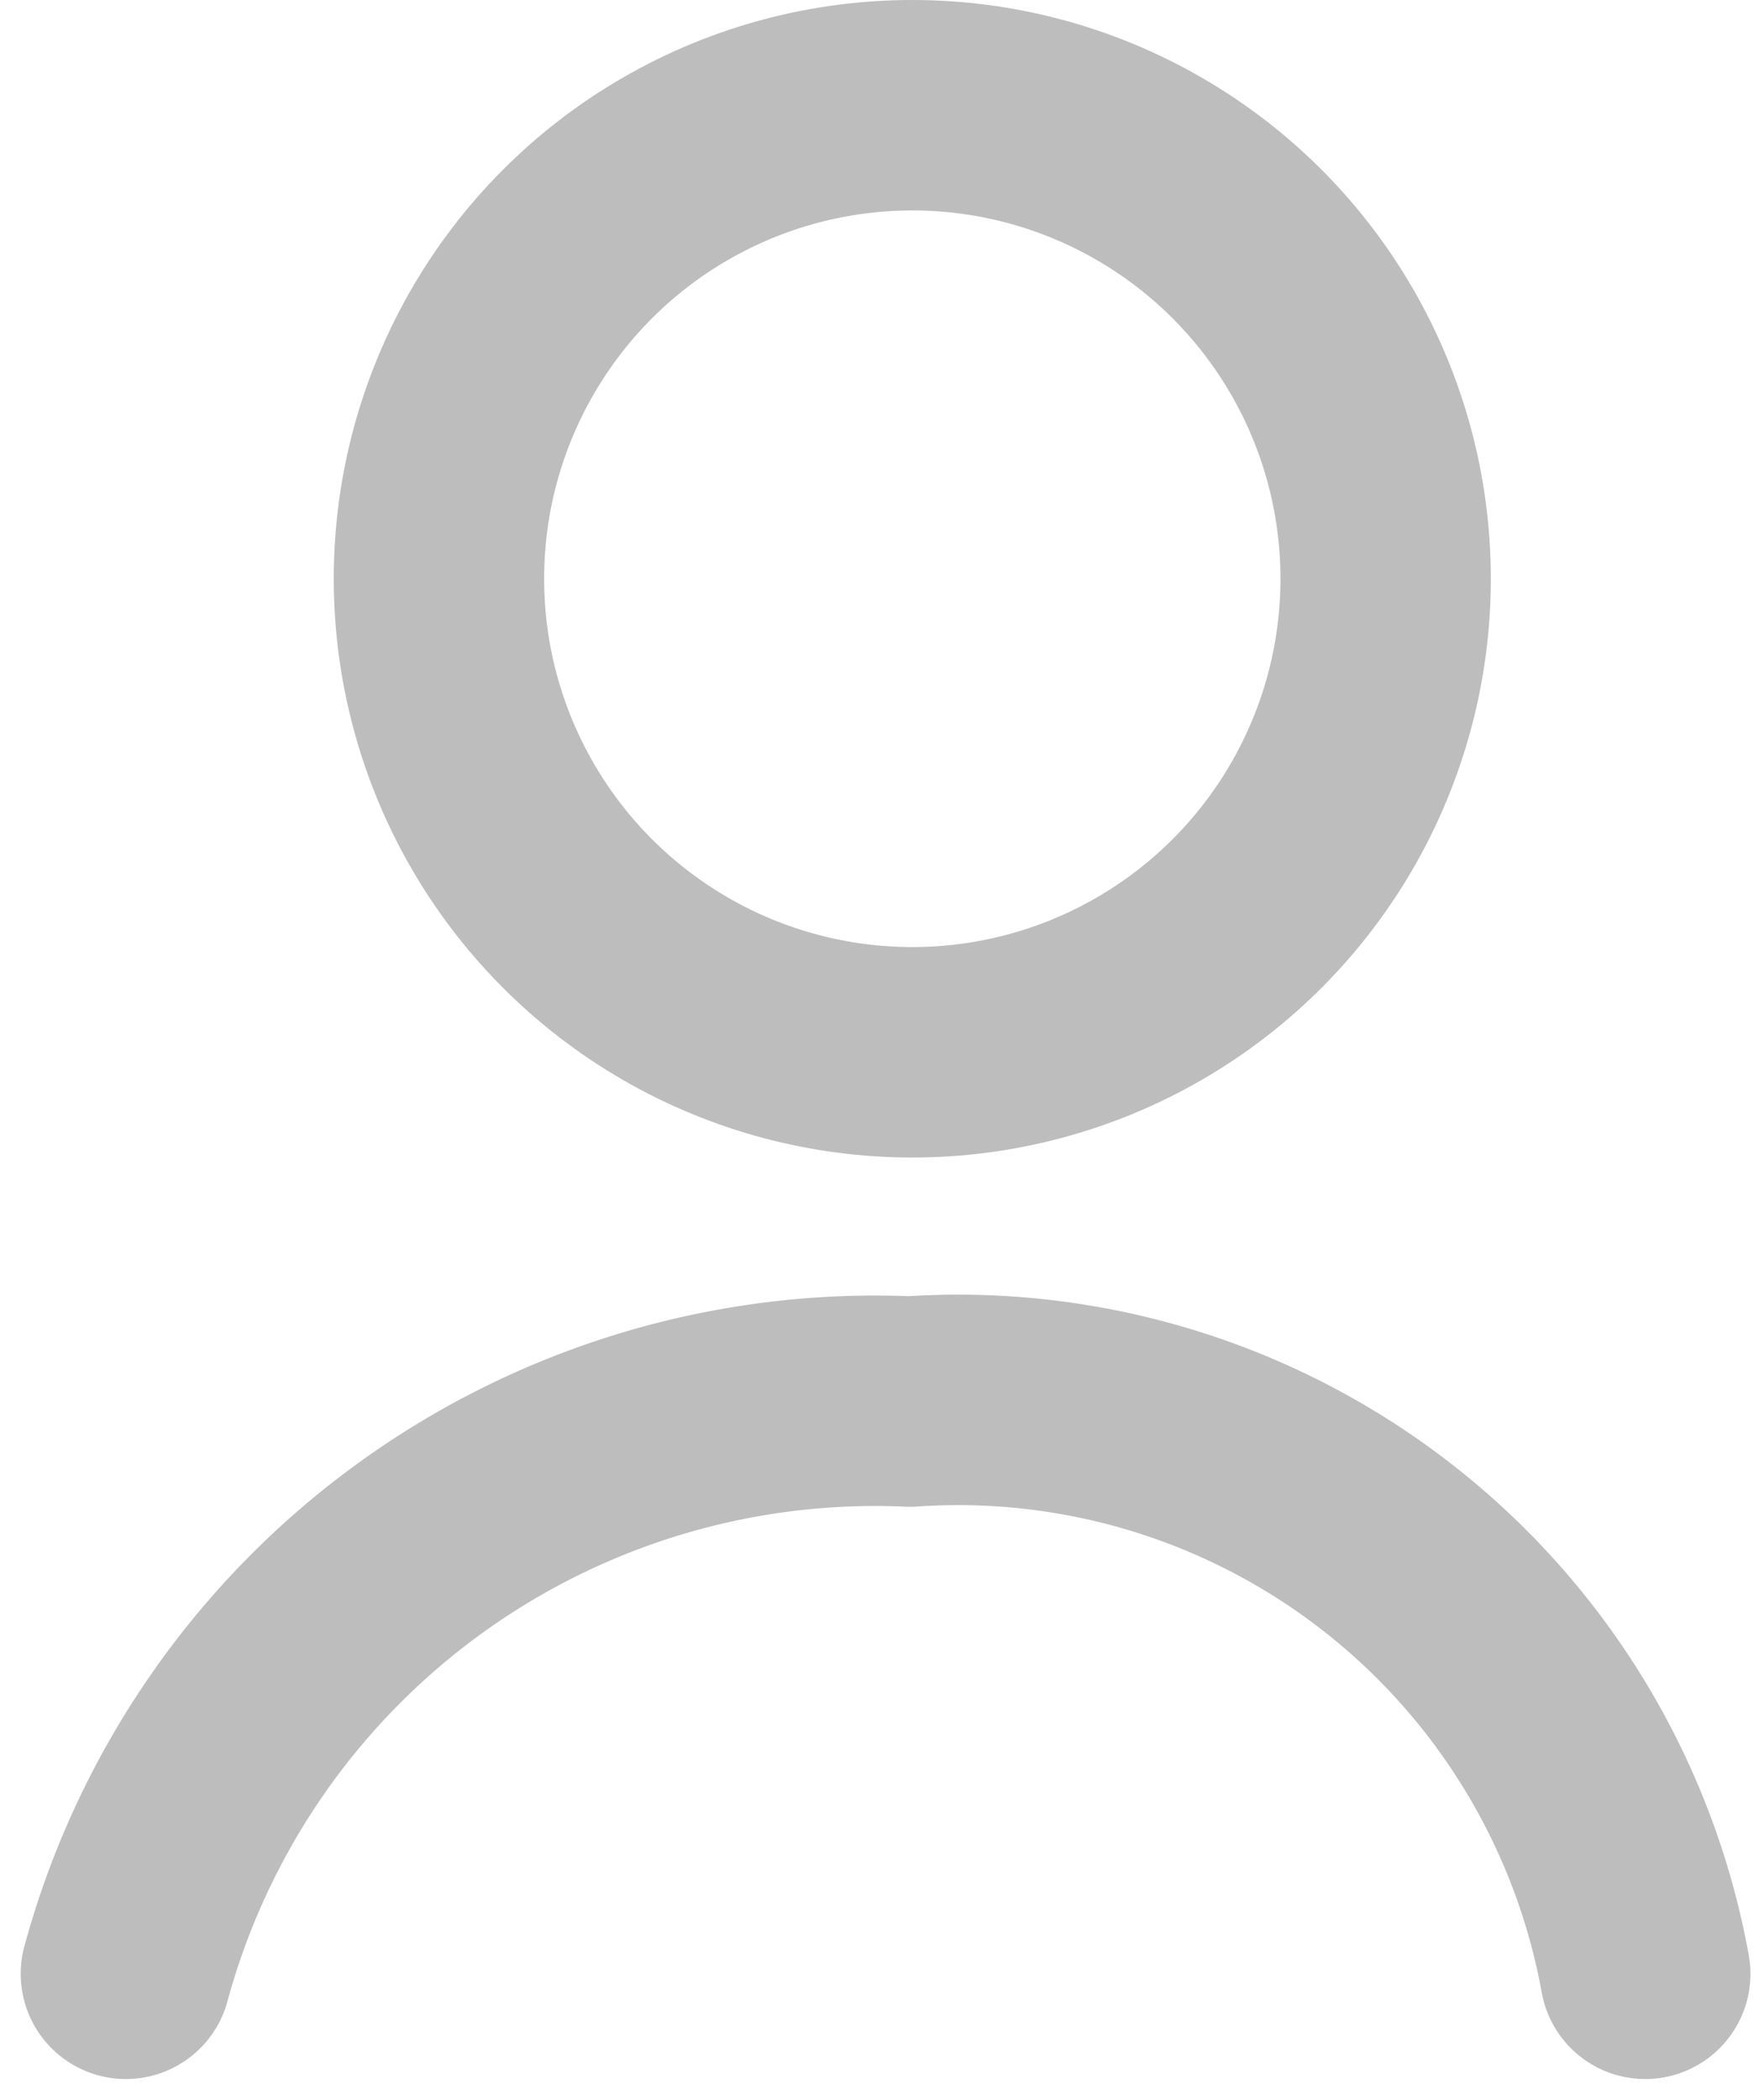 <svg xmlns="http://www.w3.org/2000/svg" width="16.77" height="19.954" viewBox="0 0 16.77 19.954">
  <g id="profile" transform="translate(-330.827 -729)">
    <g id="타원_2" data-name="타원 2" transform="translate(334 729)" fill="none" stroke="#bdbdbd" stroke-width="2">
      <circle cx="5.5" cy="5.5" r="5.5" stroke="none"/>
      <circle cx="5.5" cy="5.5" r="4.5" fill="none"/>
    </g>
    <path id="패스_8" data-name="패스 8" d="M332.024,747.757a7.381,7.381,0,0,1,7.454-5.438,6.638,6.638,0,0,1,6.99,5.438" fill="none" stroke="#bdbdbd" stroke-linecap="round" stroke-linejoin="round" stroke-width="2"/>
  </g>
</svg>
